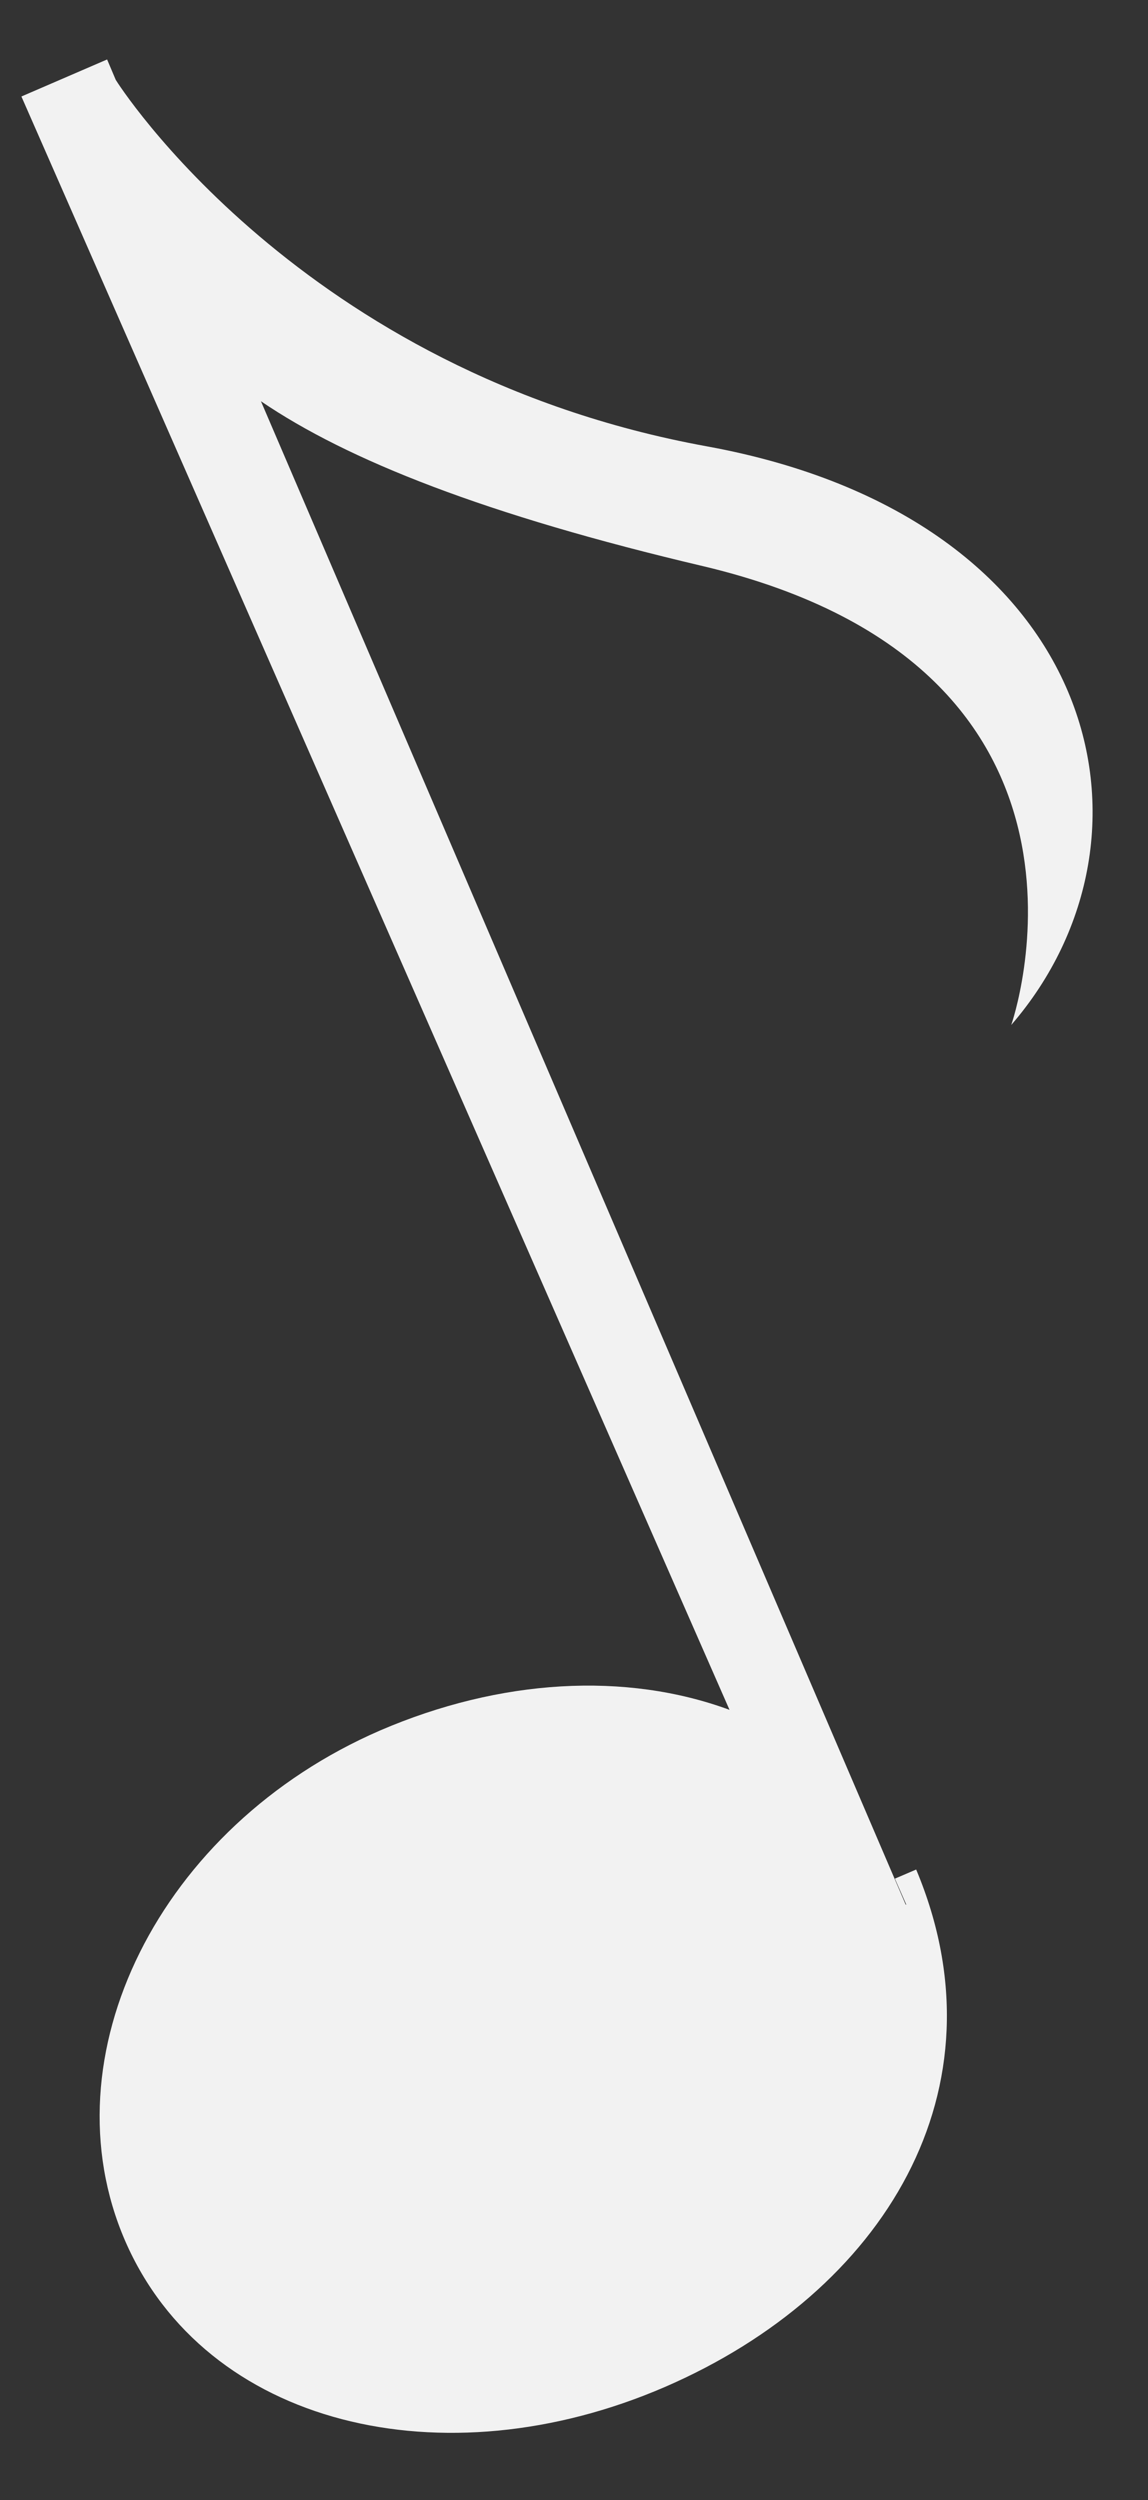 <svg width="17" height="37" viewBox="0 0 17 37" fill="none" xmlns="http://www.w3.org/2000/svg">
<rect x="0" y="0" width="17" height="37" fill="#333333" stroke="none"/>
<path d="M10.469 6.606C4.441 5.51 1.728 1.207 1.714 1.182L1.586 0.88L0.317 1.428L10.803 25.305C9.266 24.739 7.41 24.844 5.629 25.61C2.355 27.03 0.672 30.435 1.852 33.161C3.04 35.899 6.561 36.745 9.844 35.327C13.094 33.921 14.931 30.918 13.567 27.668L13.252 27.803L13.421 28.188L13.411 28.186L3.864 5.938C5.145 6.81 7.187 7.621 10.42 8.381C16.822 9.905 14.975 15.169 14.975 15.169C17.402 12.361 16.289 7.668 10.469 6.606Z" fill="#F2F2F2"/>
</svg>
